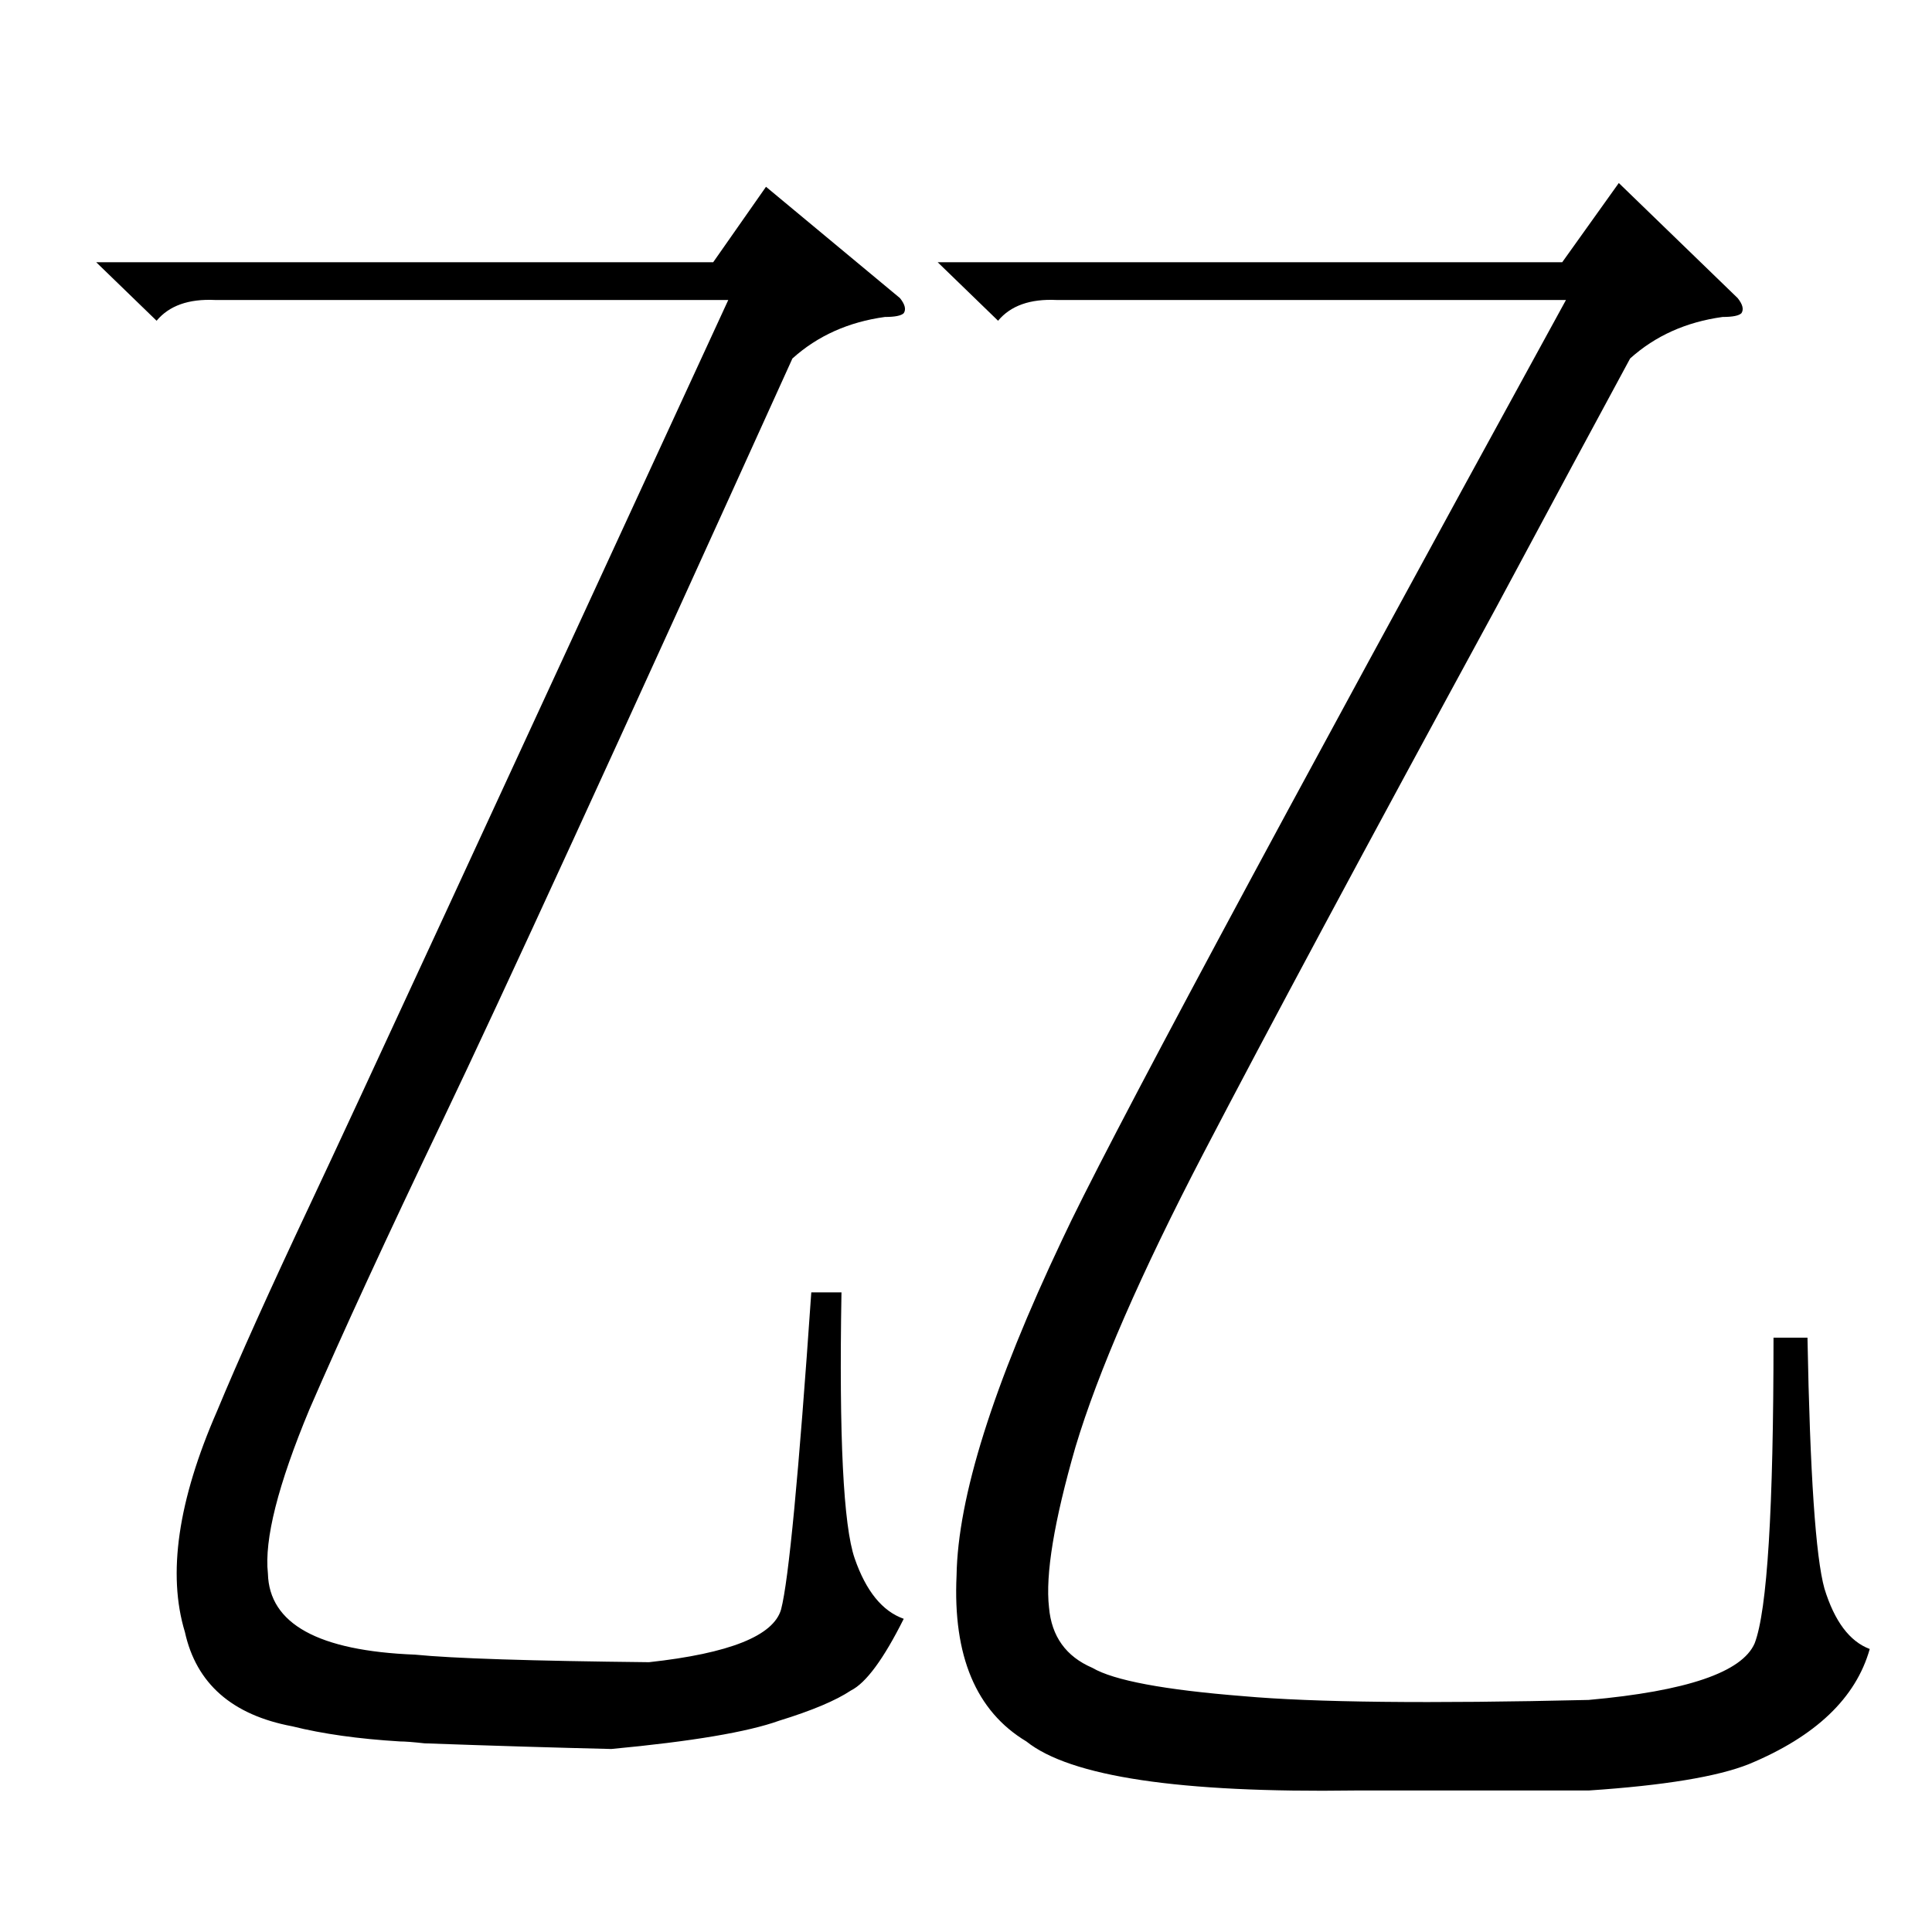 <?xml version="1.0" standalone="no"?>
<!DOCTYPE svg PUBLIC "-//W3C//DTD SVG 1.1//EN" "http://www.w3.org/Graphics/SVG/1.1/DTD/svg11.dtd" >
<svg xmlns="http://www.w3.org/2000/svg" xmlns:xlink="http://www.w3.org/1999/xlink" version="1.1" viewBox="0 -205 1024 1024">
  <g transform="matrix(1 0 0 -1 0 819)">
   <path fill="currentColor"
d="M529 854l-32 31h331l30 42l63 -61q4 -5 2 -8q-2 -2 -10 -2q-29 -4 -49 -22q-26 -48 -71 -132q-105 -193 -155 -289t-68 -156q-17 -59 -14 -85q2 -23 23 -32q17 -10 80 -15q56 -5 183 -2q78 7 88 30q10 26 10 162h18q2 -108 9 -133q8 -26 24 -32q-11 -39 -64 -61
q-25 -10 -85 -14h-124q-139 -2 -174 26q-40 24 -37 88q1 62 56 178q33 71 267 498h-270q-21 1 -31 -11zM83 854l-32 31h327l28 40l71 -59q4 -5 2 -8q-2 -2 -10 -2q-29 -4 -49 -22q-140 -309 -185 -403t-71 -154q-25 -60 -22 -87q1 -40 78 -43q30 -3 124 -4q64 7 70 28
q6 23 16 168h16q-2 -115 7 -141t26 -32q-16 -32 -28 -38q-12 -8 -38 -16q-25 -9 -89 -15q-43 1 -99 3q-9 1 -13 1q-33 2 -57 8q-48 9 -57 50q-14 46 17 117q17 41 50 111t221 478h-272q-21 1 -31 -11z" />
  </g>

</svg>
